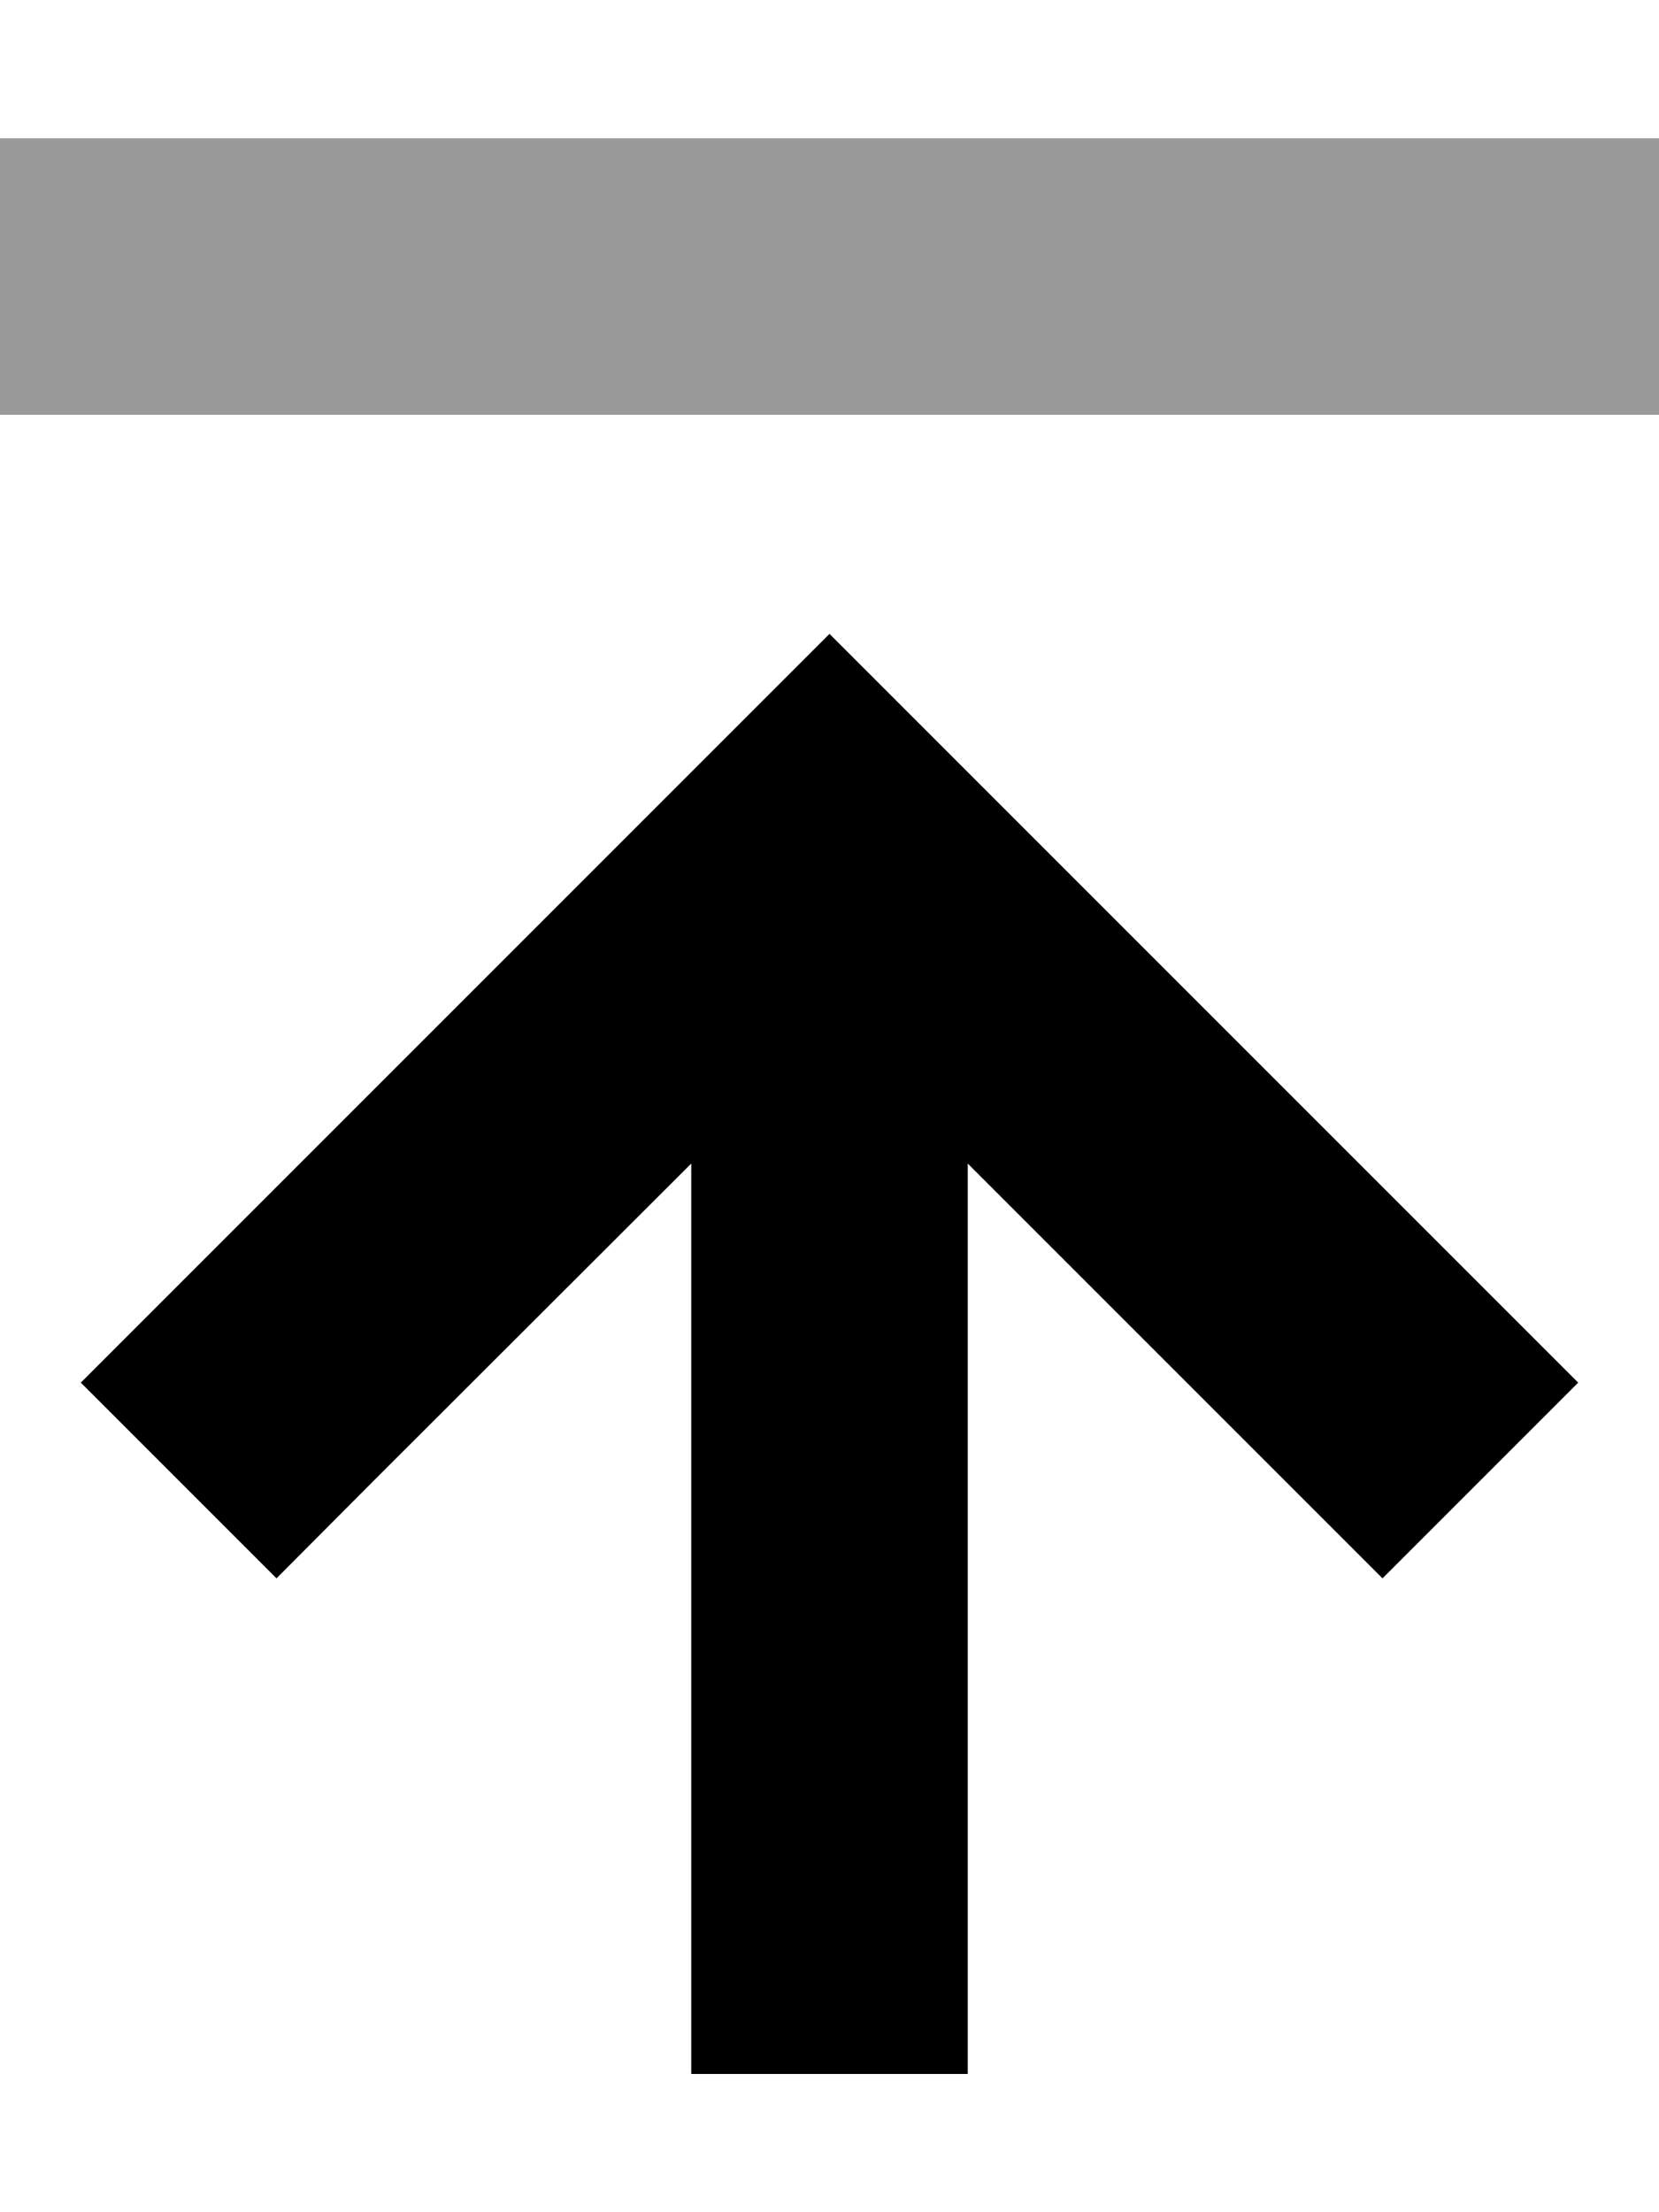 <svg xmlns="http://www.w3.org/2000/svg" viewBox="0 0 384 512"><!--! Font Awesome Pro 6.6.0 by @fontawesome - https://fontawesome.com License - https://fontawesome.com/license (Commercial License) Copyright 2024 Fonticons, Inc. --><path class="fa-secondary" style="fill:inherit;opacity:.4;" d="M0 32l32 0 320 0 32 0 0 64-32 0L32 96 0 96 0 32z"/><path class="fa-primary" style="fill:inherit;opacity:1;" d="M192 146.7l22.6 22.6 128 128L365.3 320 320 365.3l-22.6-22.6L224 269.3 224 448l0 32-64 0 0-32 0-178.7L86.6 342.6 64 365.3 18.7 320l22.6-22.6 128-128L192 146.7z"/></svg>